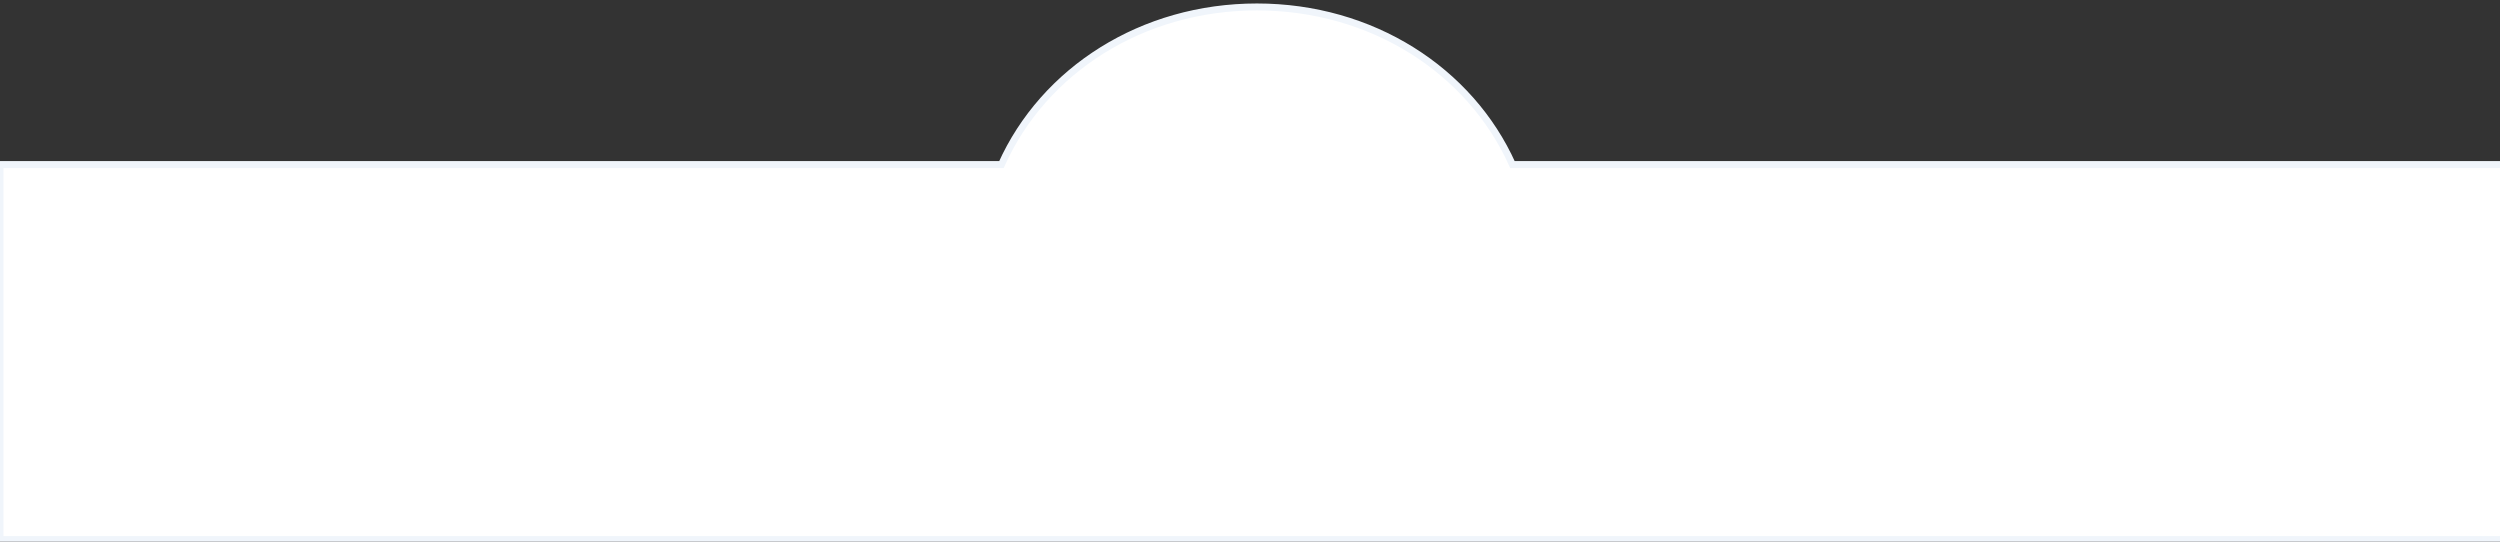 <?xml version="1.0" encoding="UTF-8"?>
<svg width="360px" height="78px" viewBox="0 0 360 78" version="1.1" xmlns="http://www.w3.org/2000/svg" xmlns:xlink="http://www.w3.org/1999/xlink">
    <rect x="0" y="0" width="360" height="78" fill="#333333" stroke="none"/>
    <!-- Generator: sketchtool 64 (101010) - https://sketch.com -->
    <title>BB814F4C-5125-44BF-97D9-EA9A564C5AC6</title>
    <desc>Created with sketchtool.</desc>
    <g id="Homepage" stroke="none" stroke-width="1" fill="none" fill-rule="evenodd">
        <g id="4-List-View" transform="translate(0, -1582)" fill="#FFFFFF" stroke="#F0F5FB">
            <g id="Group-5" transform="translate(0, 1583)">
                <path d="M181,0 C197.511,0 211.685,9.088 217.793,22.698 L361,22.698 L361,76.698 L0,76.698 L0,22.698 L144.207,22.698 C150.315,9.088 164.489,0 181,0 Z" id="Rectangle-2"></path>
            </g>
        </g>
    </g>
</svg>